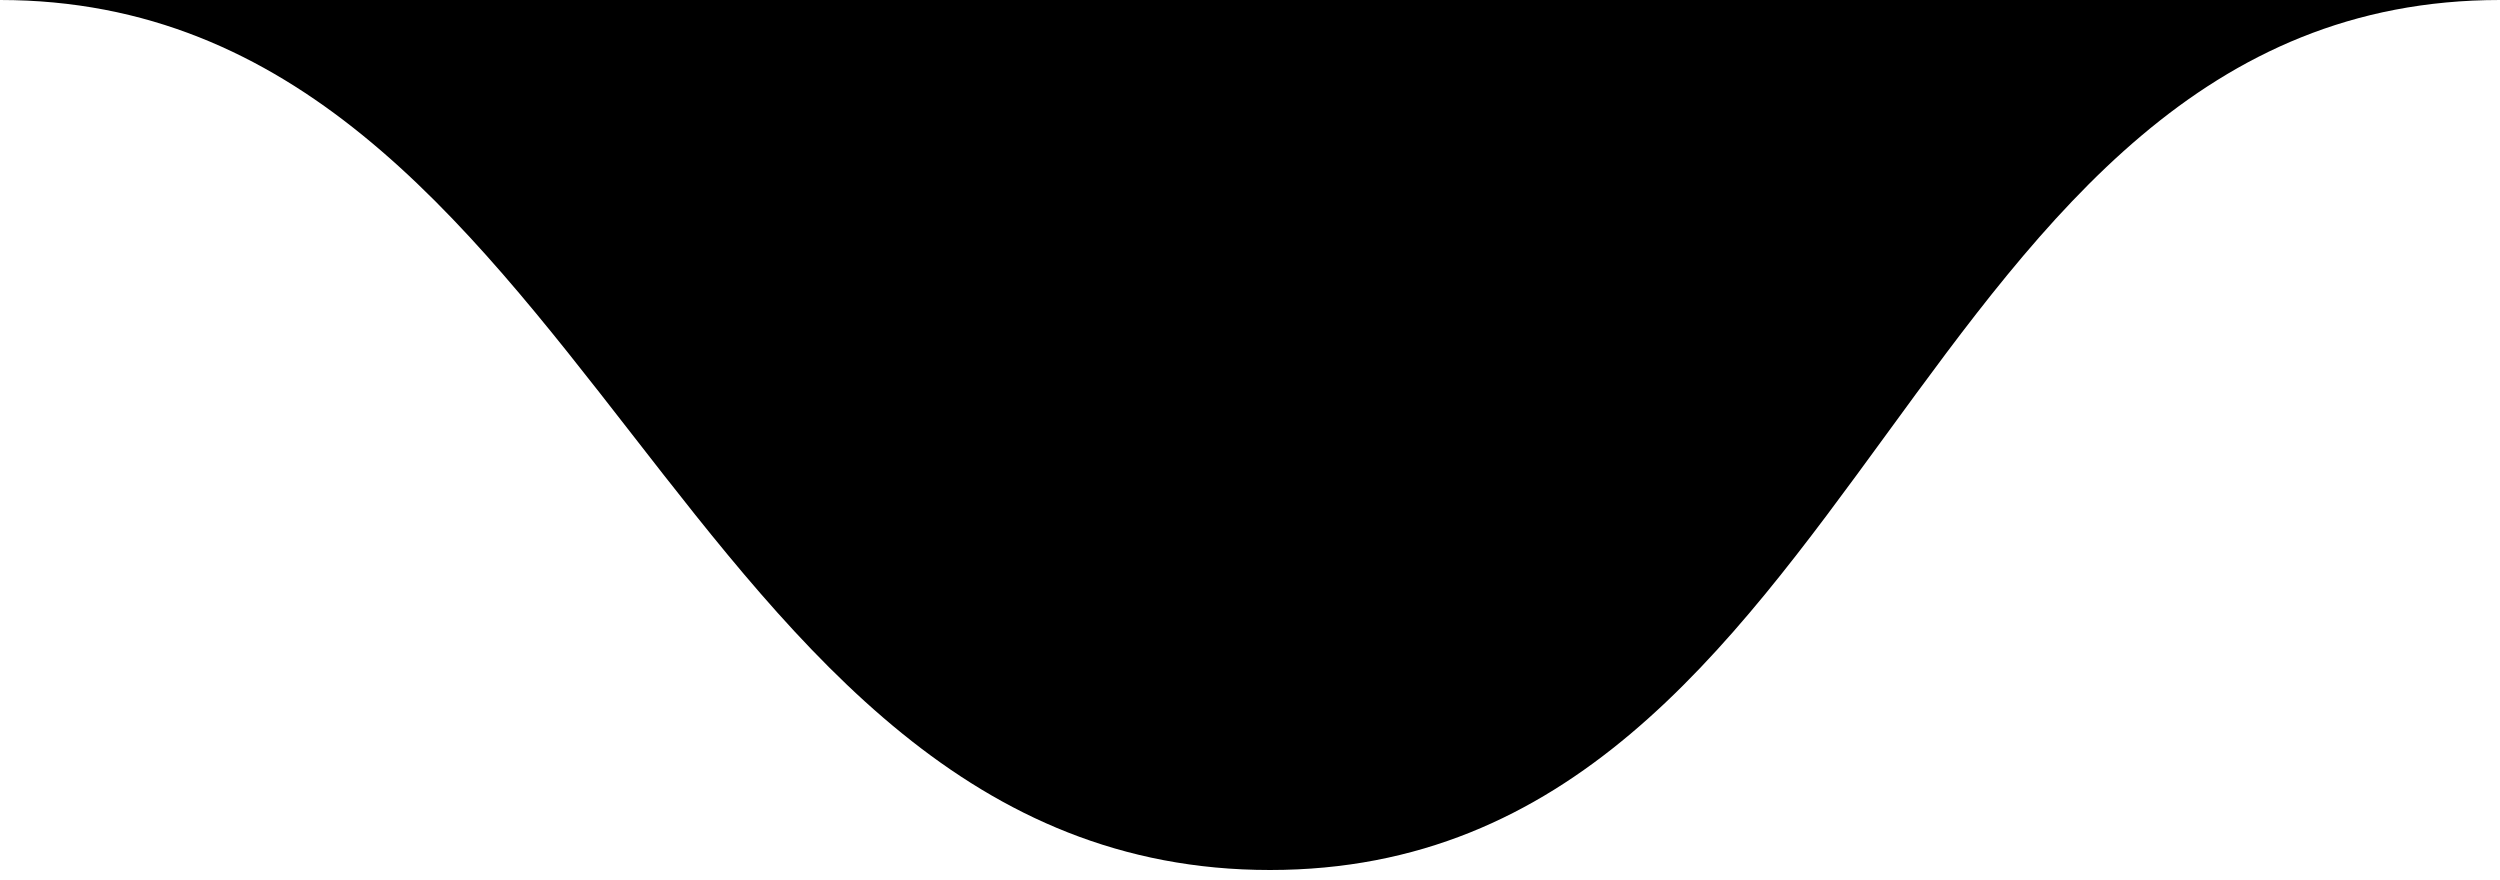 <svg width="125" height="44" viewBox="0 0 125 44" fill="none" xmlns="http://www.w3.org/2000/svg">
<path fill-rule="evenodd" clip-rule="evenodd" d="M0 0C14.71 0 23.123 10.816 31.56 21.661C40.042 32.566 48.548 43.5 63.5 43.5C78.427 43.5 86.378 32.602 94.321 21.716C102.247 10.852 110.165 0 125 0H0Z" fill="black"/>
</svg>
